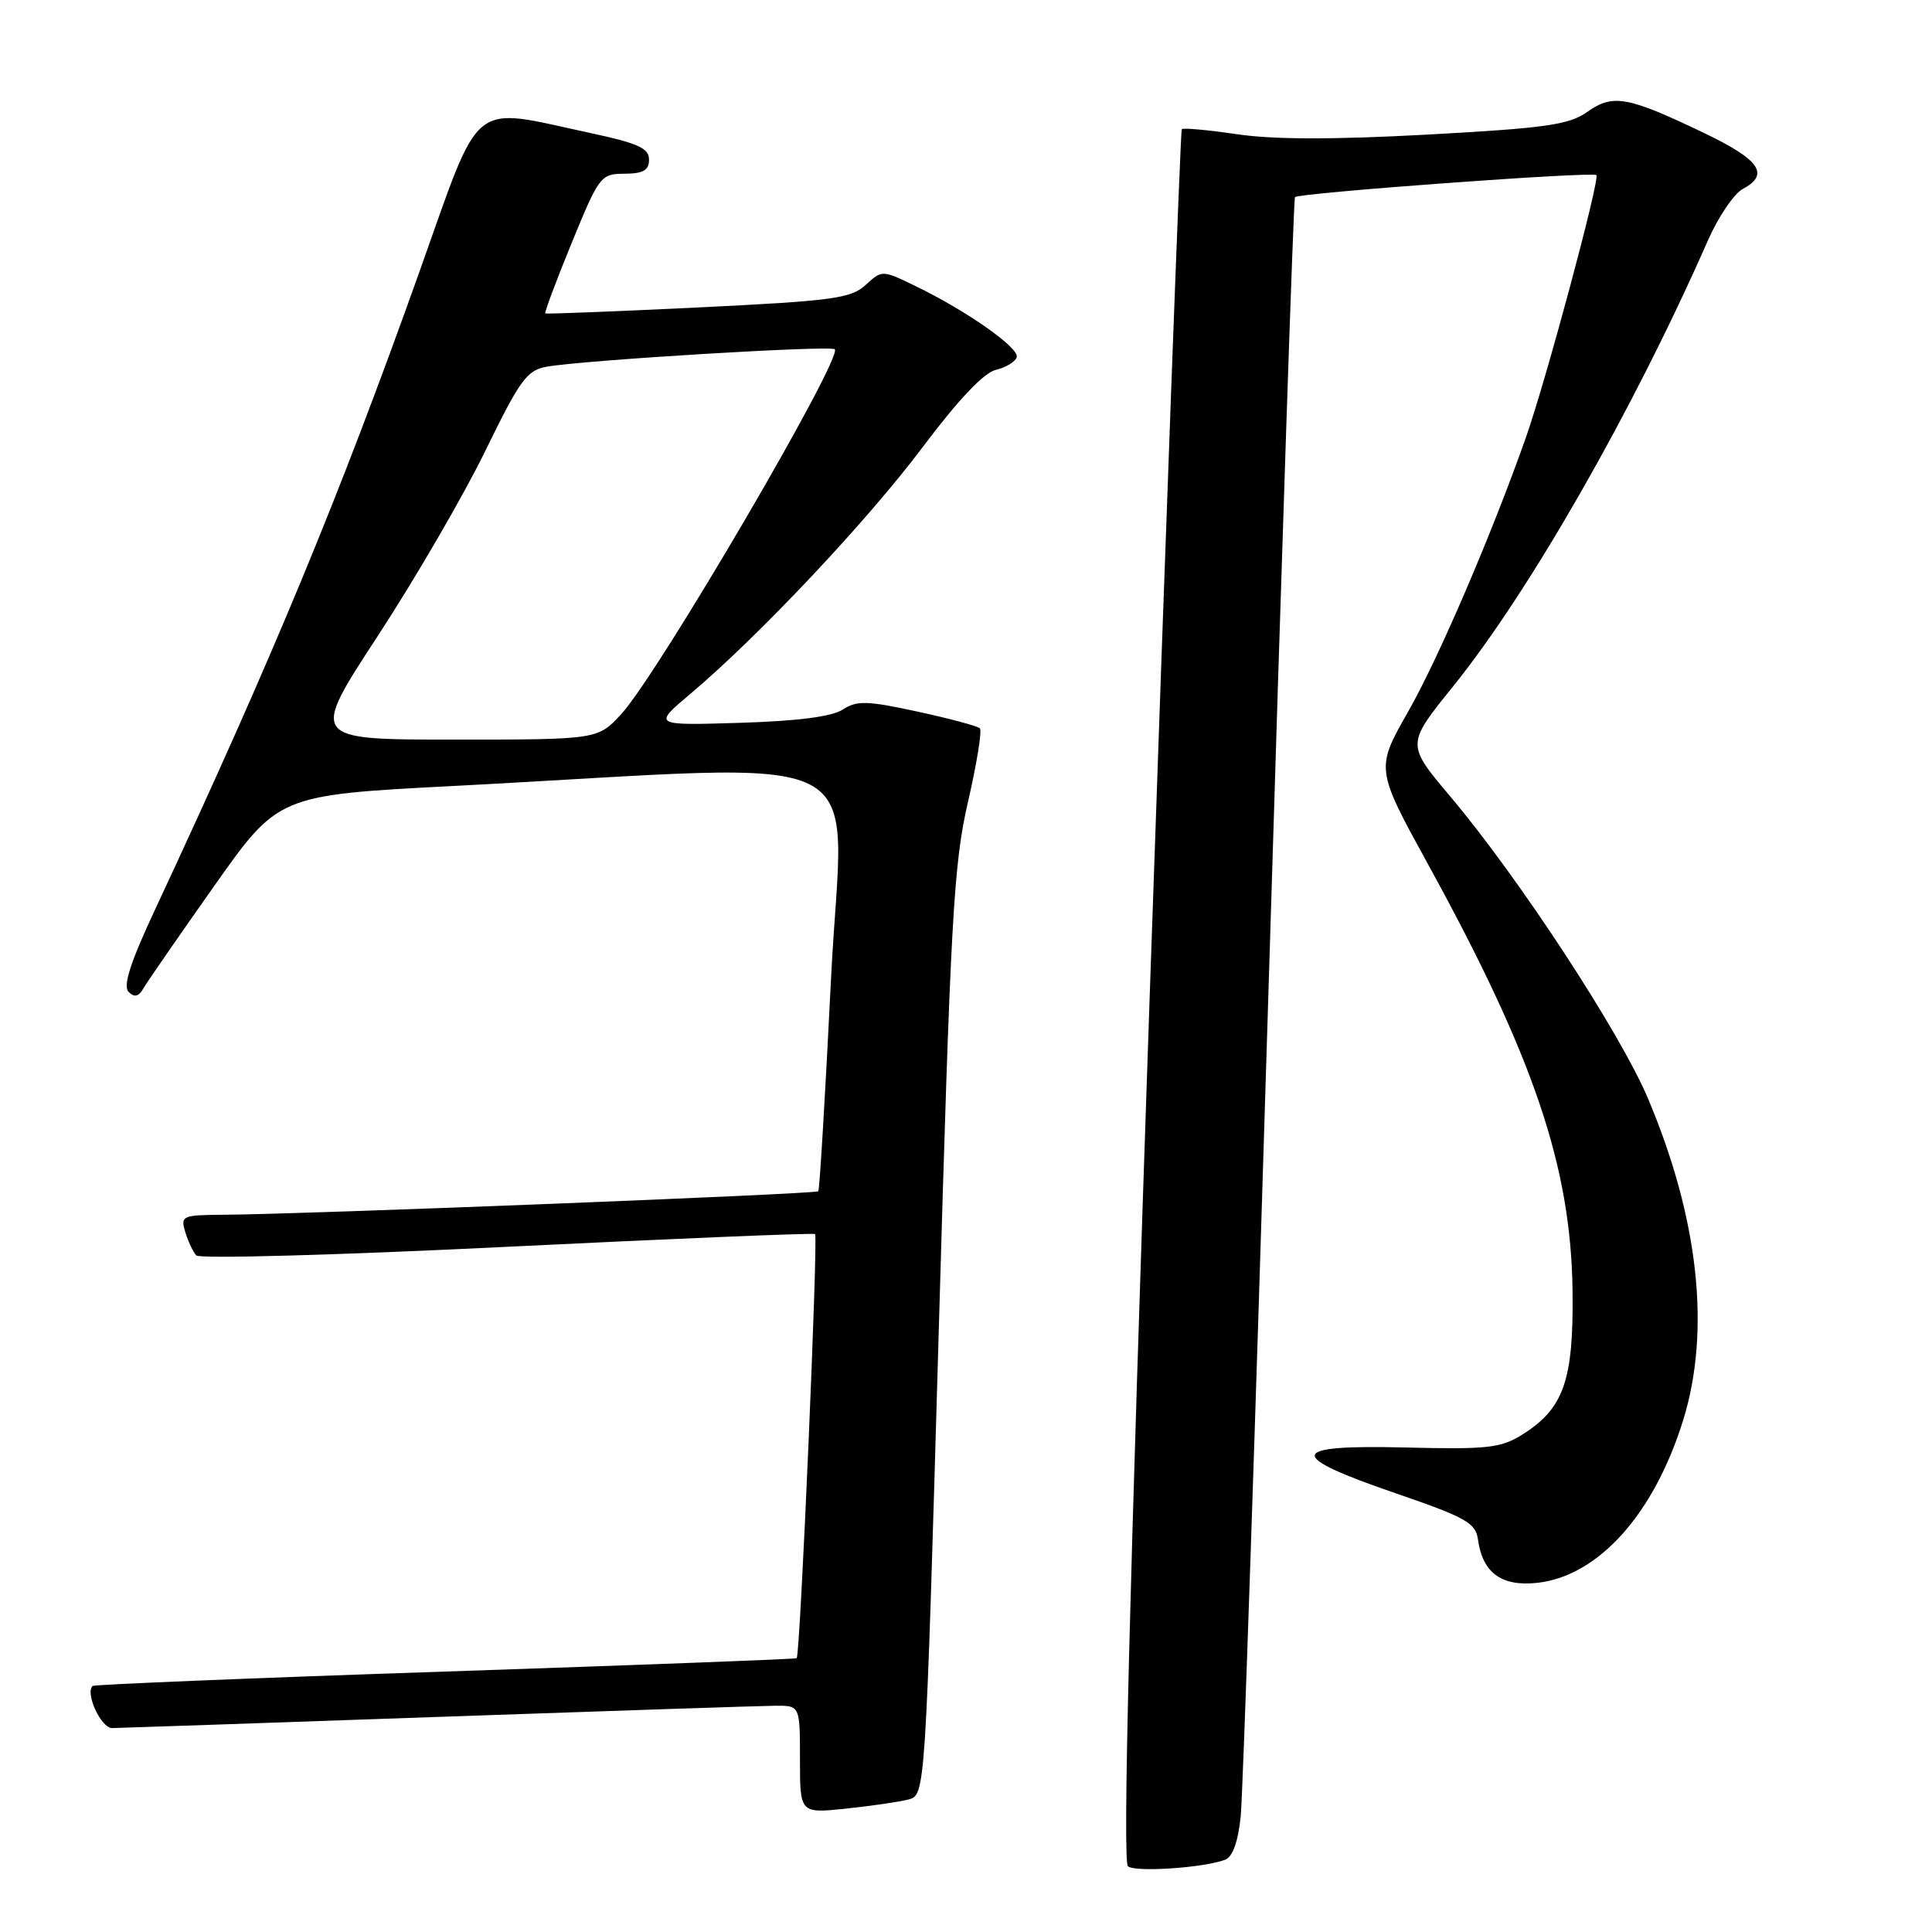 <?xml version="1.0" encoding="UTF-8" standalone="no"?>
<!DOCTYPE svg PUBLIC "-//W3C//DTD SVG 1.1//EN" "http://www.w3.org/Graphics/SVG/1.1/DTD/svg11.dtd" >
<svg xmlns="http://www.w3.org/2000/svg" xmlns:xlink="http://www.w3.org/1999/xlink" version="1.1" viewBox="0 0 256 256">
 <g >
 <path fill="currentColor"
d=" M 162.35 246.42 C 163.34 246.04 164.06 244.00 164.40 240.67 C 164.69 237.82 166.35 188.47 168.09 131.00 C 169.83 73.53 171.40 26.33 171.59 26.12 C 172.09 25.56 211.04 22.71 211.53 23.20 C 212.03 23.70 204.87 50.36 202.18 58.00 C 197.65 70.83 190.61 87.23 186.59 94.29 C 182.27 101.87 182.27 101.87 189.31 114.68 C 203.23 140.04 208.16 154.60 208.37 171.00 C 208.52 182.92 207.22 186.63 201.70 190.10 C 198.86 191.87 197.10 192.07 186.22 191.80 C 170.56 191.42 170.28 192.84 185.00 197.89 C 194.26 201.07 195.54 201.80 195.84 204.00 C 196.45 208.43 198.97 210.26 203.74 209.73 C 211.83 208.81 219.19 200.58 223.04 188.14 C 226.70 176.29 225.08 161.47 218.39 145.61 C 214.71 136.86 201.27 116.33 192.19 105.56 C 186.34 98.63 186.34 98.63 192.48 91.03 C 202.66 78.42 216.40 54.39 226.32 31.83 C 227.69 28.72 229.76 25.67 230.91 25.05 C 234.55 23.10 233.22 21.18 225.75 17.60 C 215.64 12.76 213.73 12.42 210.33 14.82 C 207.90 16.54 204.89 16.97 189.23 17.83 C 176.70 18.51 168.75 18.50 163.94 17.79 C 160.08 17.22 156.77 16.92 156.59 17.12 C 156.42 17.33 154.50 69.03 152.34 132.00 C 149.64 210.90 148.74 246.75 149.46 247.30 C 150.51 248.11 159.56 247.49 162.35 246.42 Z  M 120.34 238.45 C 122.62 237.88 122.62 237.88 124.38 176.69 C 125.95 121.71 126.35 114.56 128.26 106.27 C 129.43 101.20 130.14 96.81 129.84 96.51 C 129.55 96.21 125.82 95.21 121.57 94.29 C 114.88 92.84 113.56 92.80 111.67 94.02 C 110.23 94.96 105.66 95.55 98.00 95.78 C 86.50 96.13 86.50 96.13 91.50 91.92 C 100.56 84.28 115.01 68.93 122.31 59.18 C 126.95 53.00 130.36 49.39 131.93 49.02 C 133.26 48.70 134.52 47.95 134.72 47.34 C 135.12 46.13 128.15 41.22 121.30 37.90 C 116.88 35.76 116.88 35.76 114.69 37.77 C 112.74 39.55 110.32 39.87 92.50 40.74 C 81.50 41.27 72.39 41.63 72.25 41.53 C 72.12 41.42 73.69 37.22 75.75 32.19 C 79.39 23.31 79.60 23.03 82.75 23.02 C 85.24 23.00 86.00 22.57 86.00 21.14 C 86.00 19.64 84.54 18.98 78.25 17.63 C 62.04 14.16 63.90 12.64 55.58 36.00 C 44.89 65.98 36.12 87.14 20.59 120.43 C 17.26 127.55 16.26 130.66 17.04 131.43 C 17.81 132.19 18.37 132.07 18.98 131.00 C 19.45 130.18 23.67 124.07 28.36 117.43 C 36.88 105.35 36.88 105.35 60.19 104.14 C 117.64 101.15 111.68 98.11 110.12 129.60 C 109.36 144.95 108.60 157.66 108.43 157.85 C 108.12 158.22 40.16 160.90 29.68 160.96 C 24.12 161.00 23.90 161.10 24.55 163.25 C 24.92 164.49 25.58 165.88 26.01 166.35 C 26.44 166.82 44.96 166.30 67.15 165.21 C 89.34 164.12 107.72 163.36 108.00 163.52 C 108.43 163.77 106.04 219.13 105.57 219.72 C 105.48 219.84 84.52 220.63 59.01 221.49 C 33.50 222.34 12.46 223.21 12.26 223.40 C 11.27 224.40 13.41 229.00 14.86 228.98 C 15.76 228.97 35.17 228.30 58.00 227.50 C 80.83 226.70 100.96 226.03 102.75 226.02 C 106.00 226.00 106.00 226.00 106.00 233.14 C 106.00 240.28 106.00 240.28 112.03 239.66 C 115.34 239.31 119.08 238.77 120.34 238.45 Z  M 50.07 84.25 C 55.01 76.69 61.41 65.68 64.28 59.80 C 68.94 50.25 69.82 49.04 72.50 48.58 C 77.62 47.70 110.07 45.74 110.61 46.28 C 111.72 47.39 87.26 89.20 82.37 94.56 C 79.23 98.00 79.23 98.00 60.16 98.00 C 41.08 98.00 41.08 98.00 50.07 84.25 Z "/>
</g>
</svg>